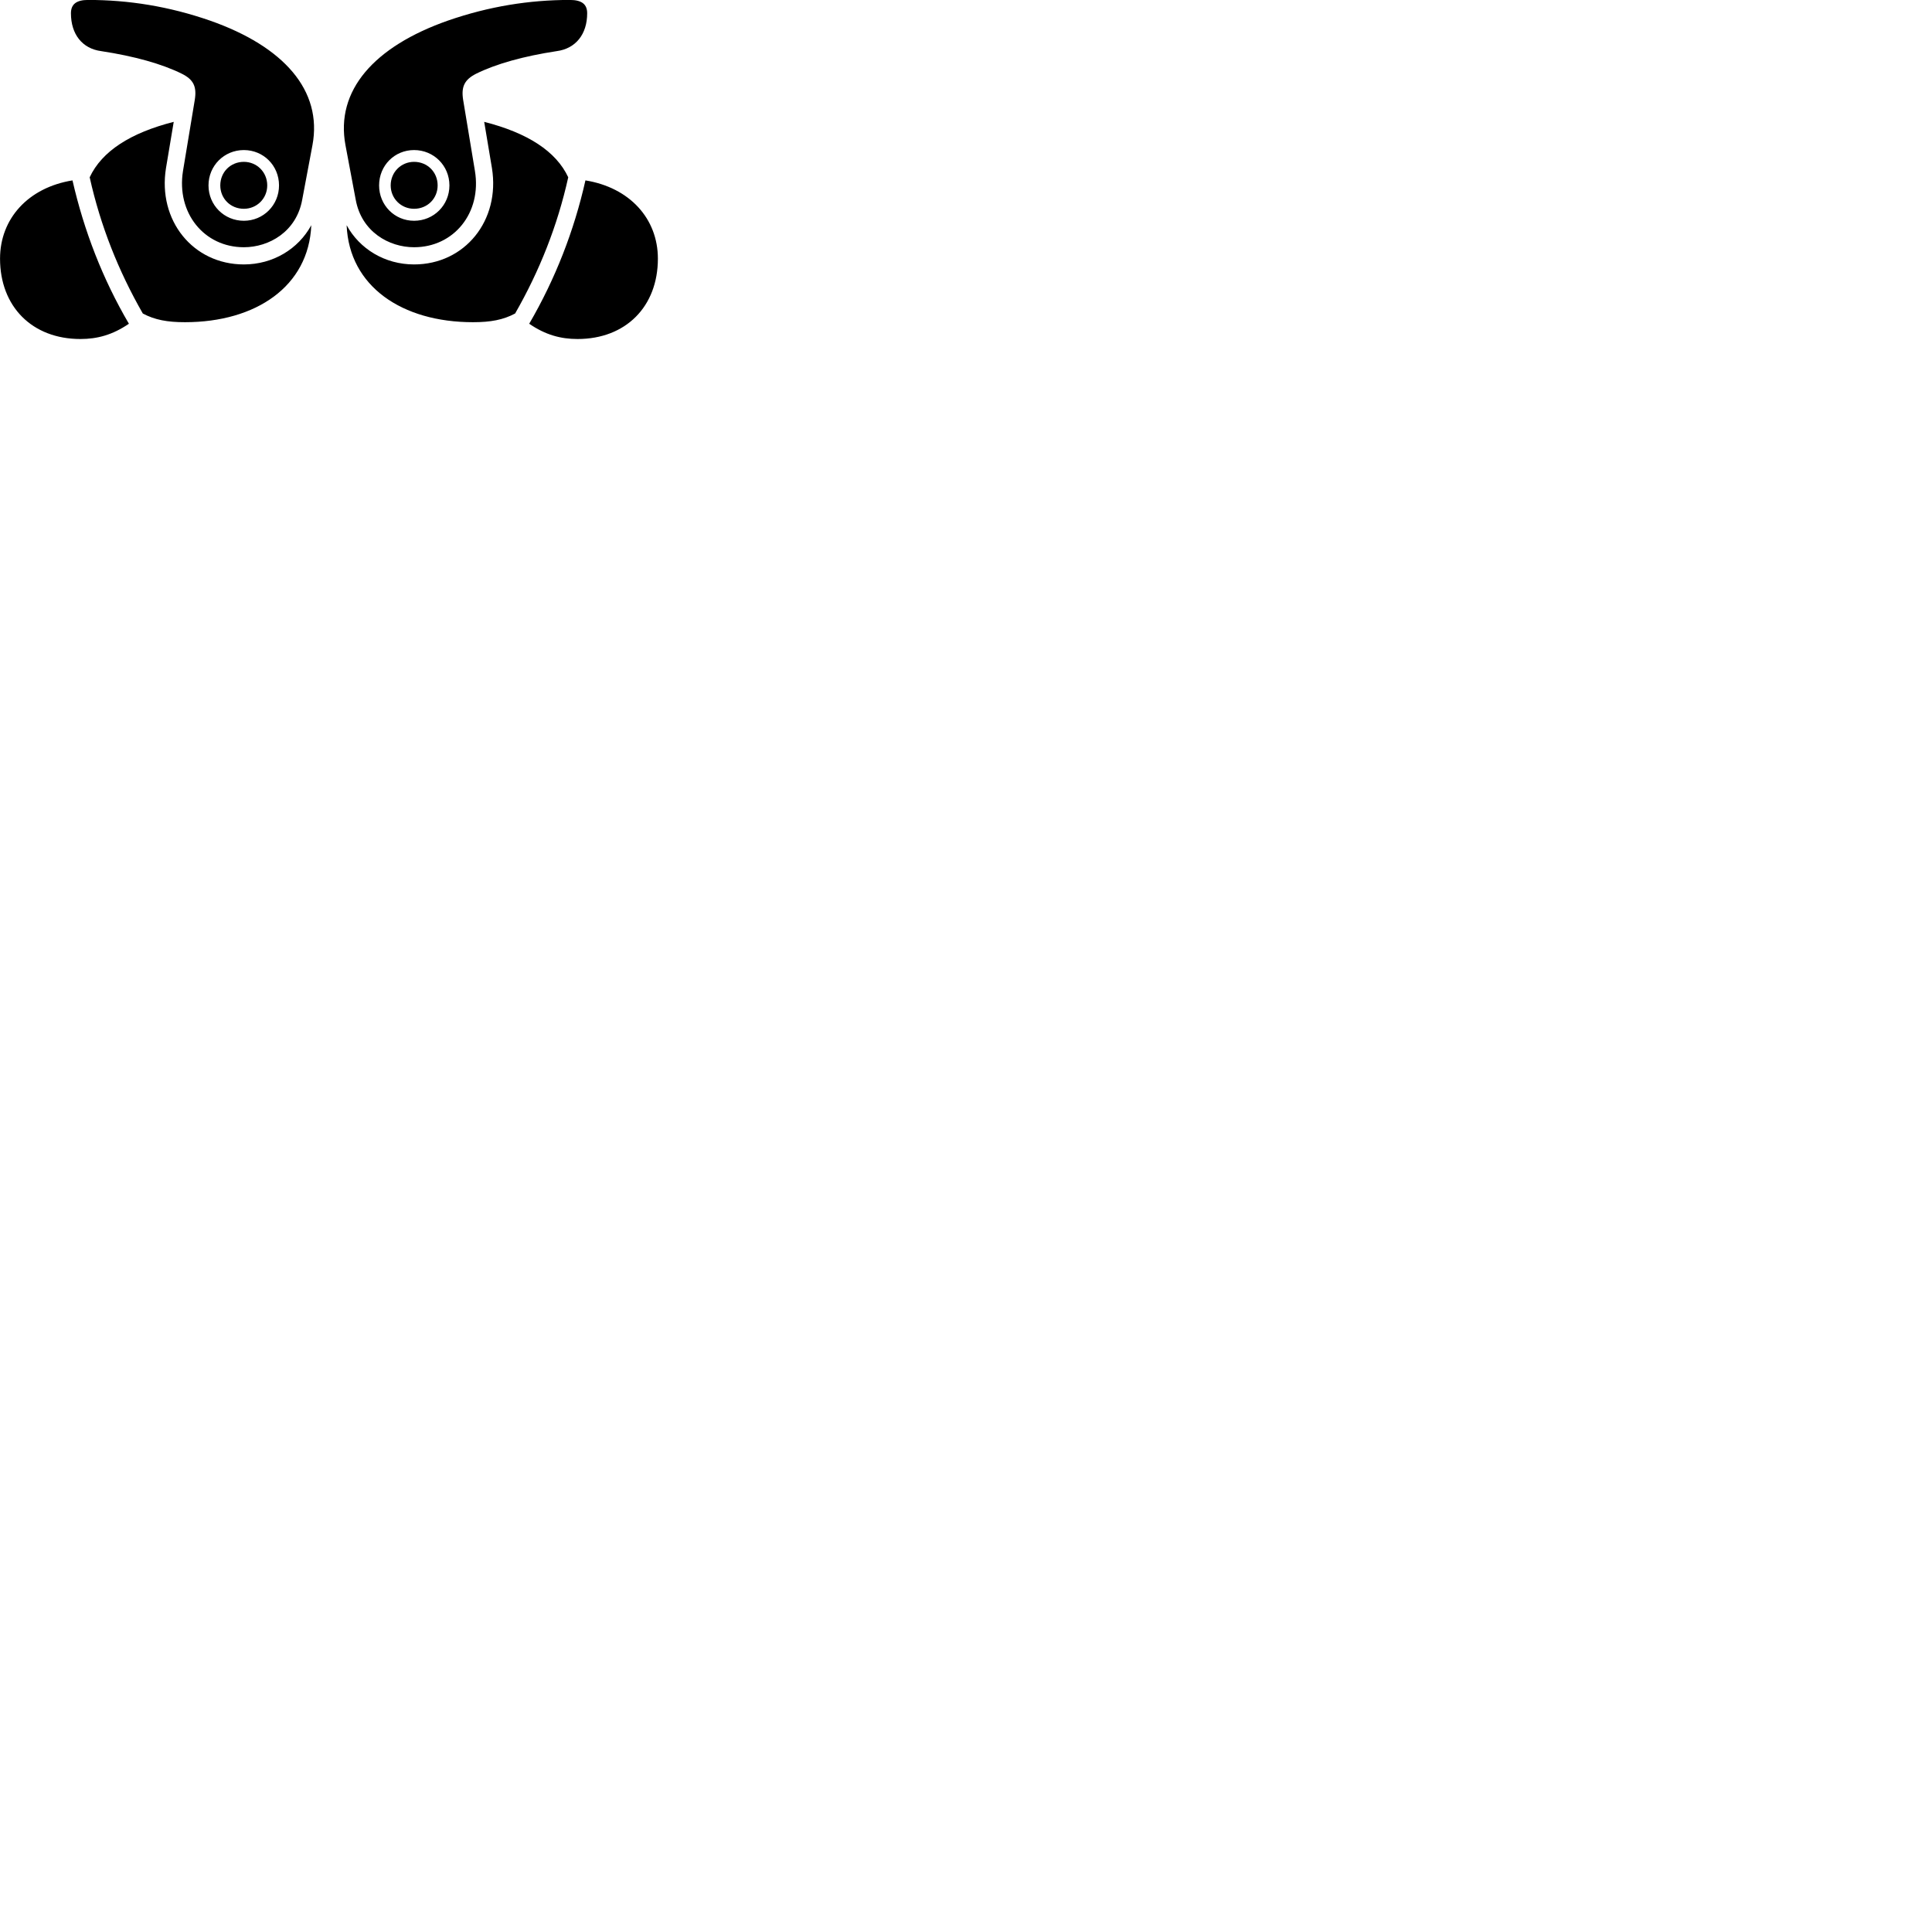 
        <svg xmlns="http://www.w3.org/2000/svg" viewBox="0 0 100 100">
            <path d="M12.622 12.797C13.922 12.797 15.342 11.997 15.642 10.337L16.172 7.517C16.702 4.687 14.692 2.407 10.872 1.067C8.742 0.327 6.652 -0.003 4.562 -0.003C3.942 -0.003 3.672 0.227 3.672 0.687C3.672 1.767 4.252 2.517 5.242 2.647C6.952 2.907 8.382 3.307 9.412 3.817C10.012 4.117 10.192 4.477 10.082 5.167L9.472 8.847C9.122 11.017 10.562 12.797 12.622 12.797ZM21.432 12.797C23.492 12.797 24.942 11.017 24.582 8.847L23.972 5.167C23.862 4.477 24.052 4.117 24.642 3.817C25.672 3.307 27.102 2.907 28.812 2.647C29.802 2.517 30.392 1.767 30.392 0.687C30.392 0.227 30.122 -0.003 29.492 -0.003C27.402 -0.003 25.312 0.327 23.182 1.067C19.362 2.407 17.352 4.687 17.882 7.517L18.412 10.337C18.712 11.997 20.132 12.797 21.432 12.797ZM12.622 13.687C9.992 13.687 8.152 11.407 8.592 8.697L8.992 6.307C6.752 6.877 5.272 7.827 4.642 9.177C5.202 11.697 6.132 14.027 7.392 16.227C8.012 16.557 8.662 16.677 9.572 16.677C13.252 16.677 15.982 14.817 16.112 11.657C15.442 12.887 14.132 13.687 12.622 13.687ZM21.432 13.687C19.922 13.687 18.612 12.887 17.942 11.657C18.072 14.817 20.802 16.677 24.482 16.677C25.392 16.677 26.042 16.557 26.662 16.227C27.922 14.027 28.852 11.697 29.412 9.177C28.782 7.827 27.302 6.877 25.062 6.307L25.462 8.697C25.902 11.407 24.062 13.687 21.432 13.687ZM12.622 11.427C11.602 11.427 10.792 10.617 10.792 9.597C10.792 8.577 11.602 7.767 12.622 7.767C13.632 7.767 14.442 8.567 14.442 9.597C14.442 10.617 13.632 11.427 12.622 11.427ZM21.432 11.427C20.422 11.427 19.622 10.617 19.622 9.597C19.622 8.567 20.422 7.767 21.432 7.767C22.452 7.767 23.262 8.577 23.262 9.597C23.262 10.617 22.452 11.427 21.432 11.427ZM12.622 10.807C13.292 10.807 13.832 10.277 13.832 9.597C13.832 8.907 13.292 8.377 12.622 8.377C11.932 8.377 11.402 8.907 11.402 9.597C11.402 10.277 11.932 10.807 12.622 10.807ZM21.432 10.807C22.122 10.807 22.652 10.277 22.652 9.597C22.652 8.907 22.122 8.377 21.432 8.377C20.762 8.377 20.222 8.907 20.222 9.597C20.222 10.277 20.762 10.807 21.432 10.807ZM0.002 13.387C0.002 15.867 1.662 17.547 4.162 17.547C5.032 17.547 5.822 17.337 6.672 16.757C5.312 14.437 4.352 11.957 3.752 9.337C1.462 9.707 0.002 11.317 0.002 13.387ZM34.052 13.387C34.052 11.317 32.592 9.707 30.302 9.337C29.712 11.957 28.742 14.437 27.392 16.757C28.232 17.337 29.032 17.547 29.892 17.547C32.392 17.547 34.052 15.867 34.052 13.387Z" />
        </svg>
    